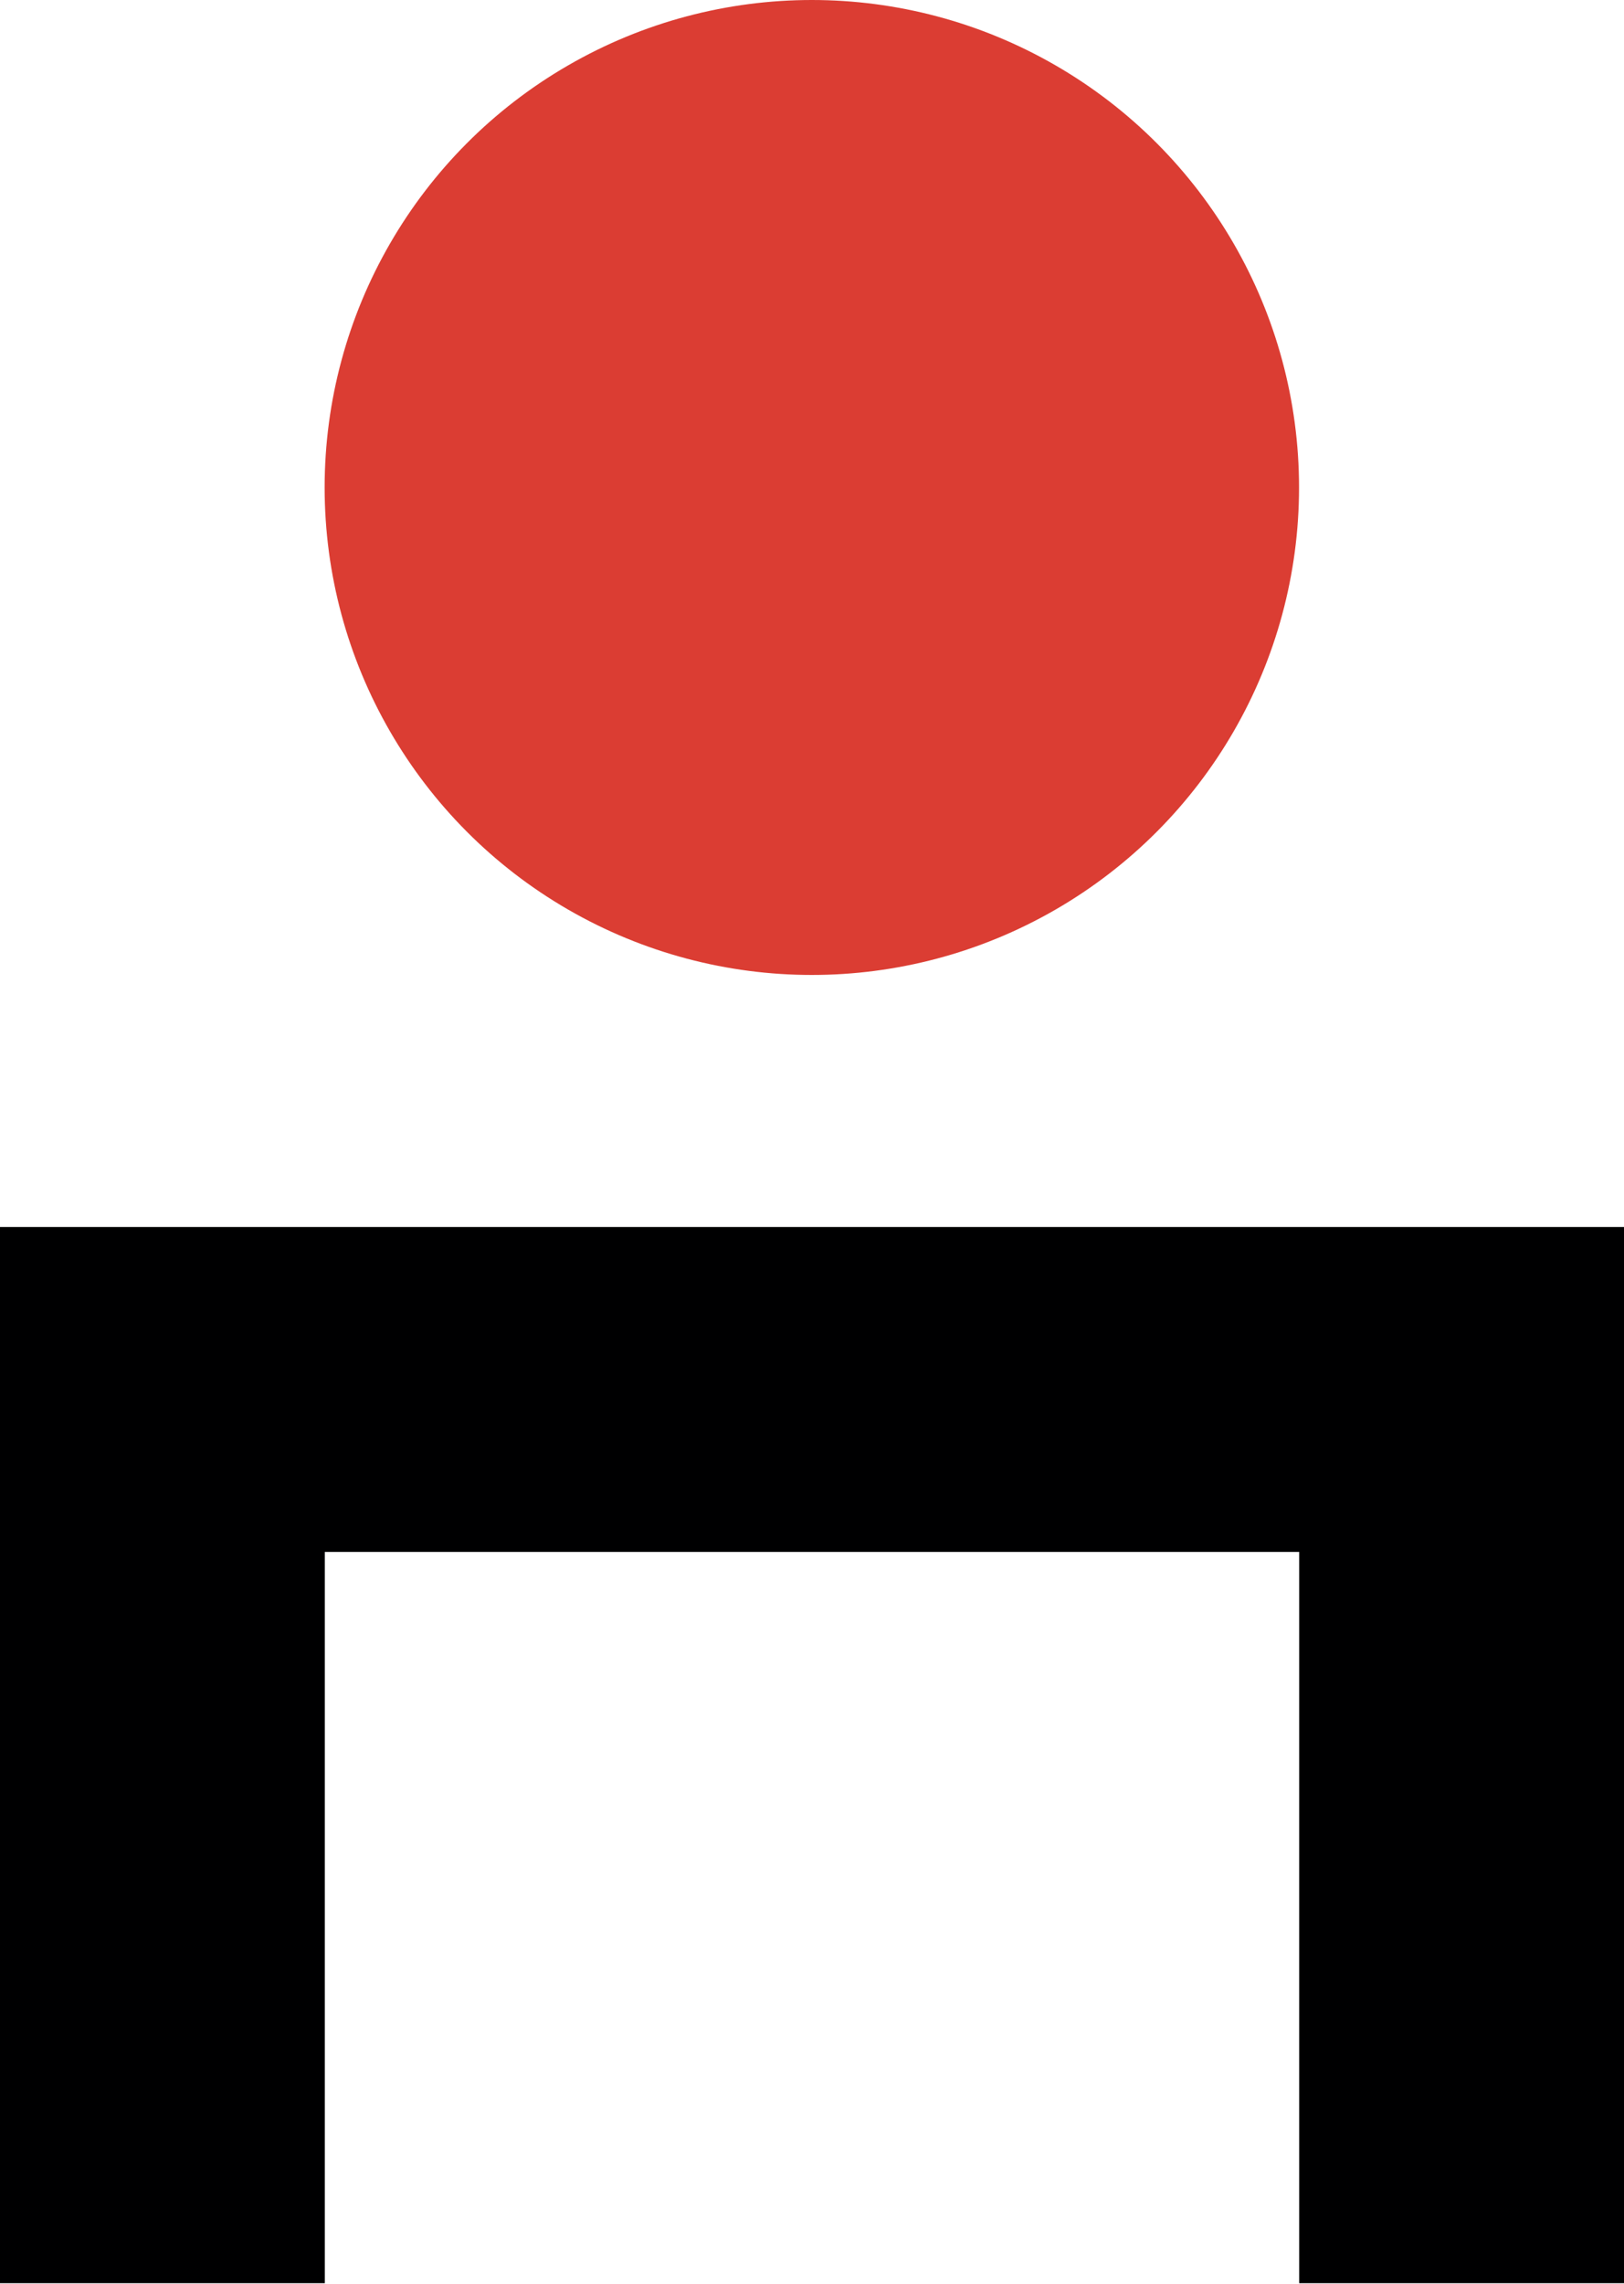 <svg xmlns="http://www.w3.org/2000/svg" width="10" height="14.055" viewBox="0 0 10 14.055">
  <g id="Group_2286" data-name="Group 2286" transform="translate(-587.47 -1225)">
    <g id="Group_2281" data-name="Group 2281">
      <circle id="Ellipse_124" data-name="Ellipse 124" cx="3" cy="3" r="3" transform="translate(589.469 1225)" fill="#db3d33"/>
      <path id="Path_2119" data-name="Path 2119" d="M14325-4418.5v-5.5h-8v5.5" transform="translate(-13728.53 5657.551)" fill="none" stroke="#000001" stroke-width="2"/>
    </g>
  </g>
</svg>
